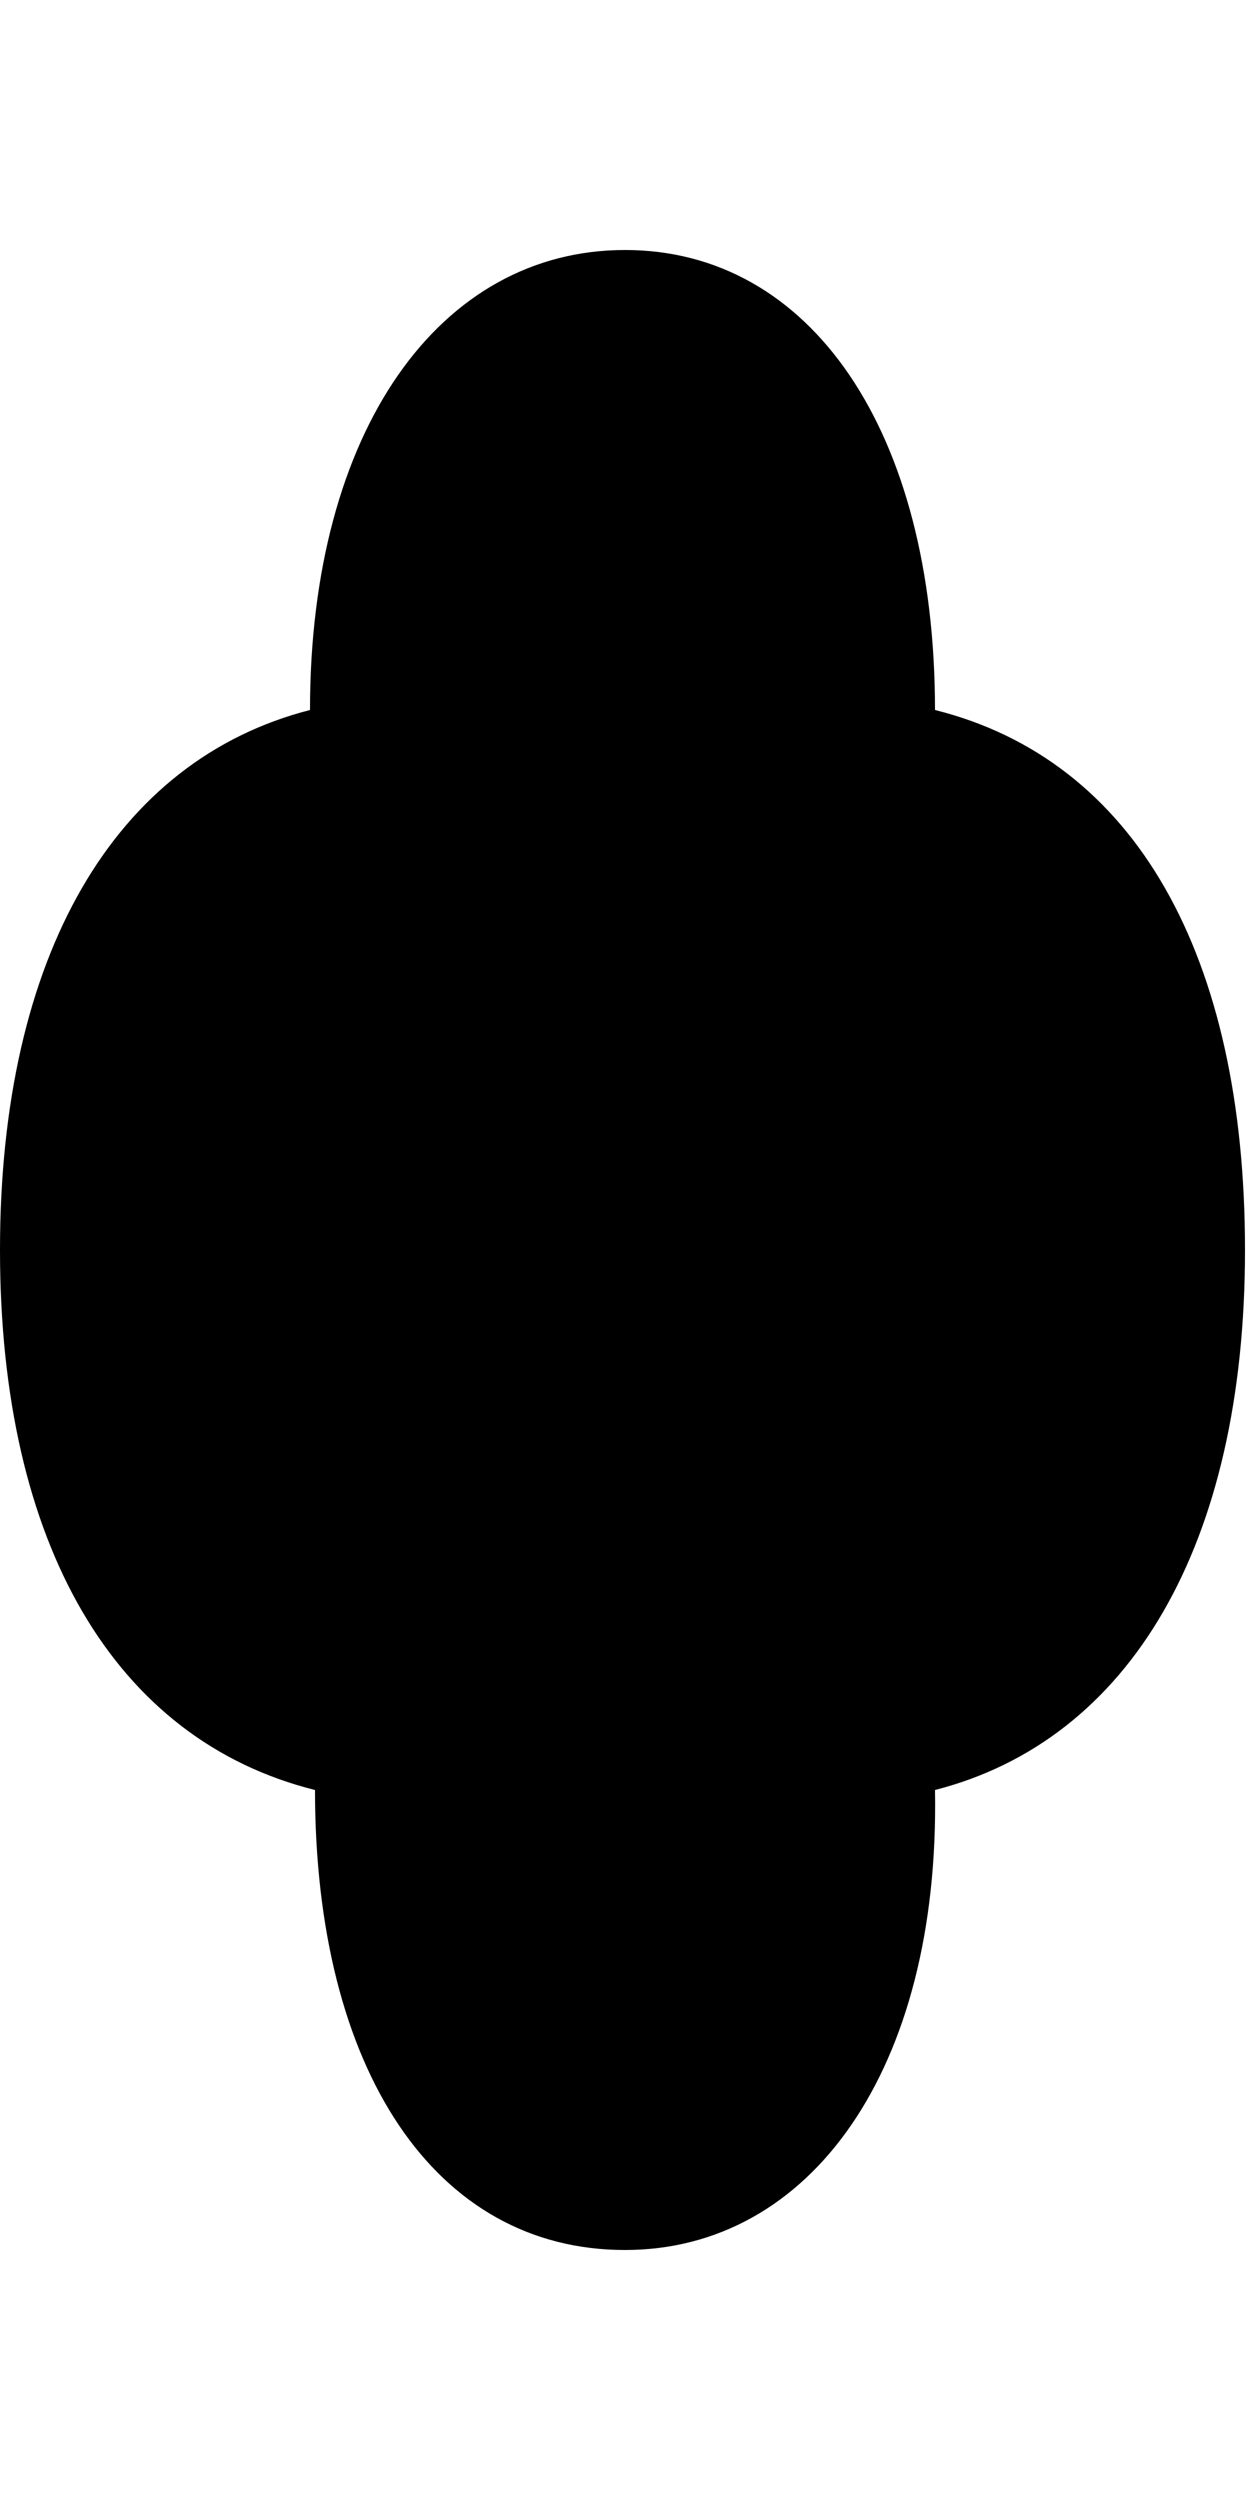 <?xml version="1.0" encoding="utf-8"?>
<!-- Generator: Adobe Illustrator 24.2.0, SVG Export Plug-In . SVG Version: 6.00 Build 0)  -->
<svg version="1.1" id="Layer_1" xmlns="http://www.w3.org/2000/svg" xmlns:xlink="http://www.w3.org/1999/xlink" x="0px" y="0px"
	 viewBox="0 0 25 50" style="enable-background:new 0 0 25 50;" xml:space="preserve">
<path d="M12.5,45c-3.8,0-6.2-3.6-6.2-9.2C2.3,34.8,0,30.9,0,25s2.3-9.8,6.2-10.8C6.2,8.6,8.8,5,12.5,5s6.2,3.6,6.2,9.2
	c4,1,6.2,4.9,6.2,10.8s-2.3,9.8-6.2,10.8C18.8,41.4,16.2,45,12.5,45z"/>
</svg>
